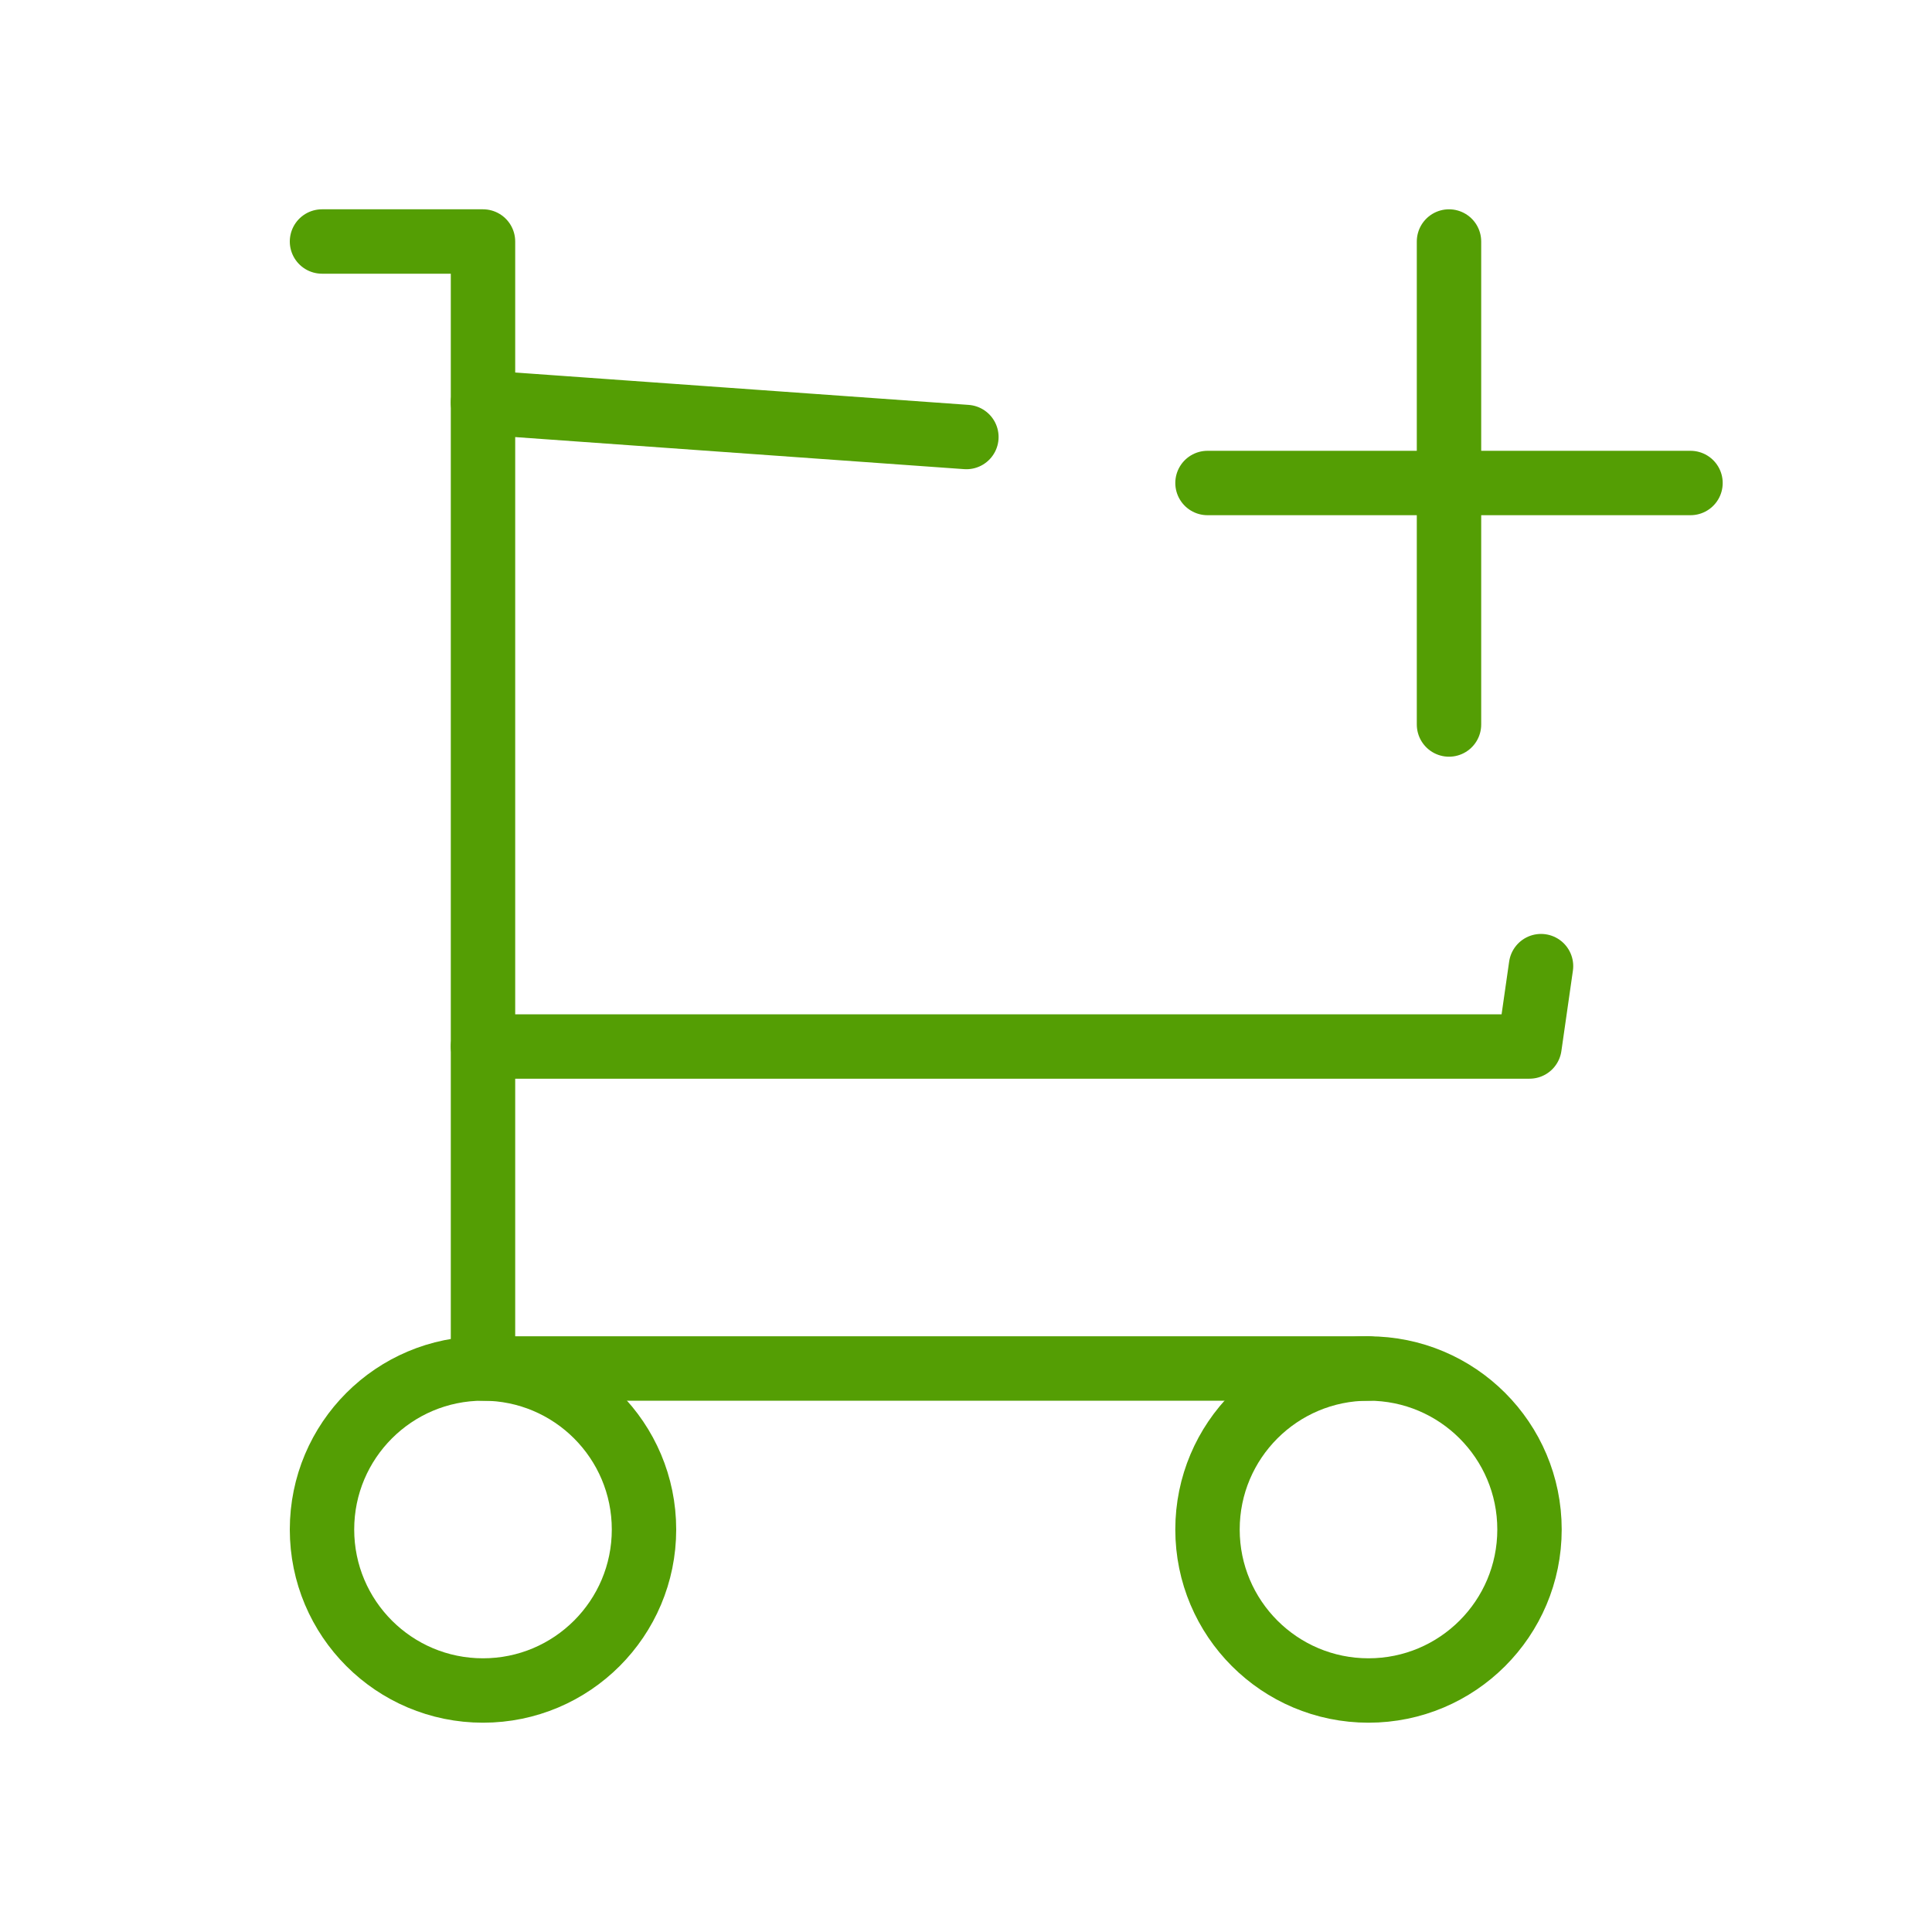 <svg width="30" height="30" viewBox="0 0 30 30" fill="none" xmlns="http://www.w3.org/2000/svg">
<g clip-path="url(#clip0_10271_36997)">
<path d="M7.5 26.25C8.881 26.25 10 25.131 10 23.75C10 22.369 8.881 21.25 7.5 21.25C6.119 21.25 5 22.369 5 23.75C5 25.131 6.119 26.25 7.5 26.25Z" stroke="#549E04" strokeWidth ="2" stroke-linecap="round" stroke-linejoin="round"/>
<path d="M21.25 26.25C22.631 26.25 23.75 25.131 23.75 23.75C23.75 22.369 22.631 21.25 21.25 21.25C19.869 21.25 18.75 22.369 18.75 23.75C18.75 25.131 19.869 26.25 21.25 26.25Z" stroke="#549E04" strokeWidth ="2" stroke-linecap="round" stroke-linejoin="round"/>
<path d="M21.25 21.25H7.5V3.75H5" stroke="#549E04" strokeWidth ="2" stroke-linecap="round" stroke-linejoin="round"/>
<path d="M23.929 15.002L23.75 16.25H7.5M7.5 6.25L15.006 6.786L7.5 6.25Z" stroke="#549E04" strokeWidth ="2" stroke-linecap="round" stroke-linejoin="round"/>
<path d="M22.5 3.75V11.25M18.75 7.5H26.25H18.75Z" stroke="#549E04" strokeWidth ="2" stroke-linecap="round" stroke-linejoin="round"/>
</g>
<defs>
<clipPath id="clip0_10271_36997">
<rect width="30" height="30" fill="white"/>
</clipPath>
</defs>
</svg>
